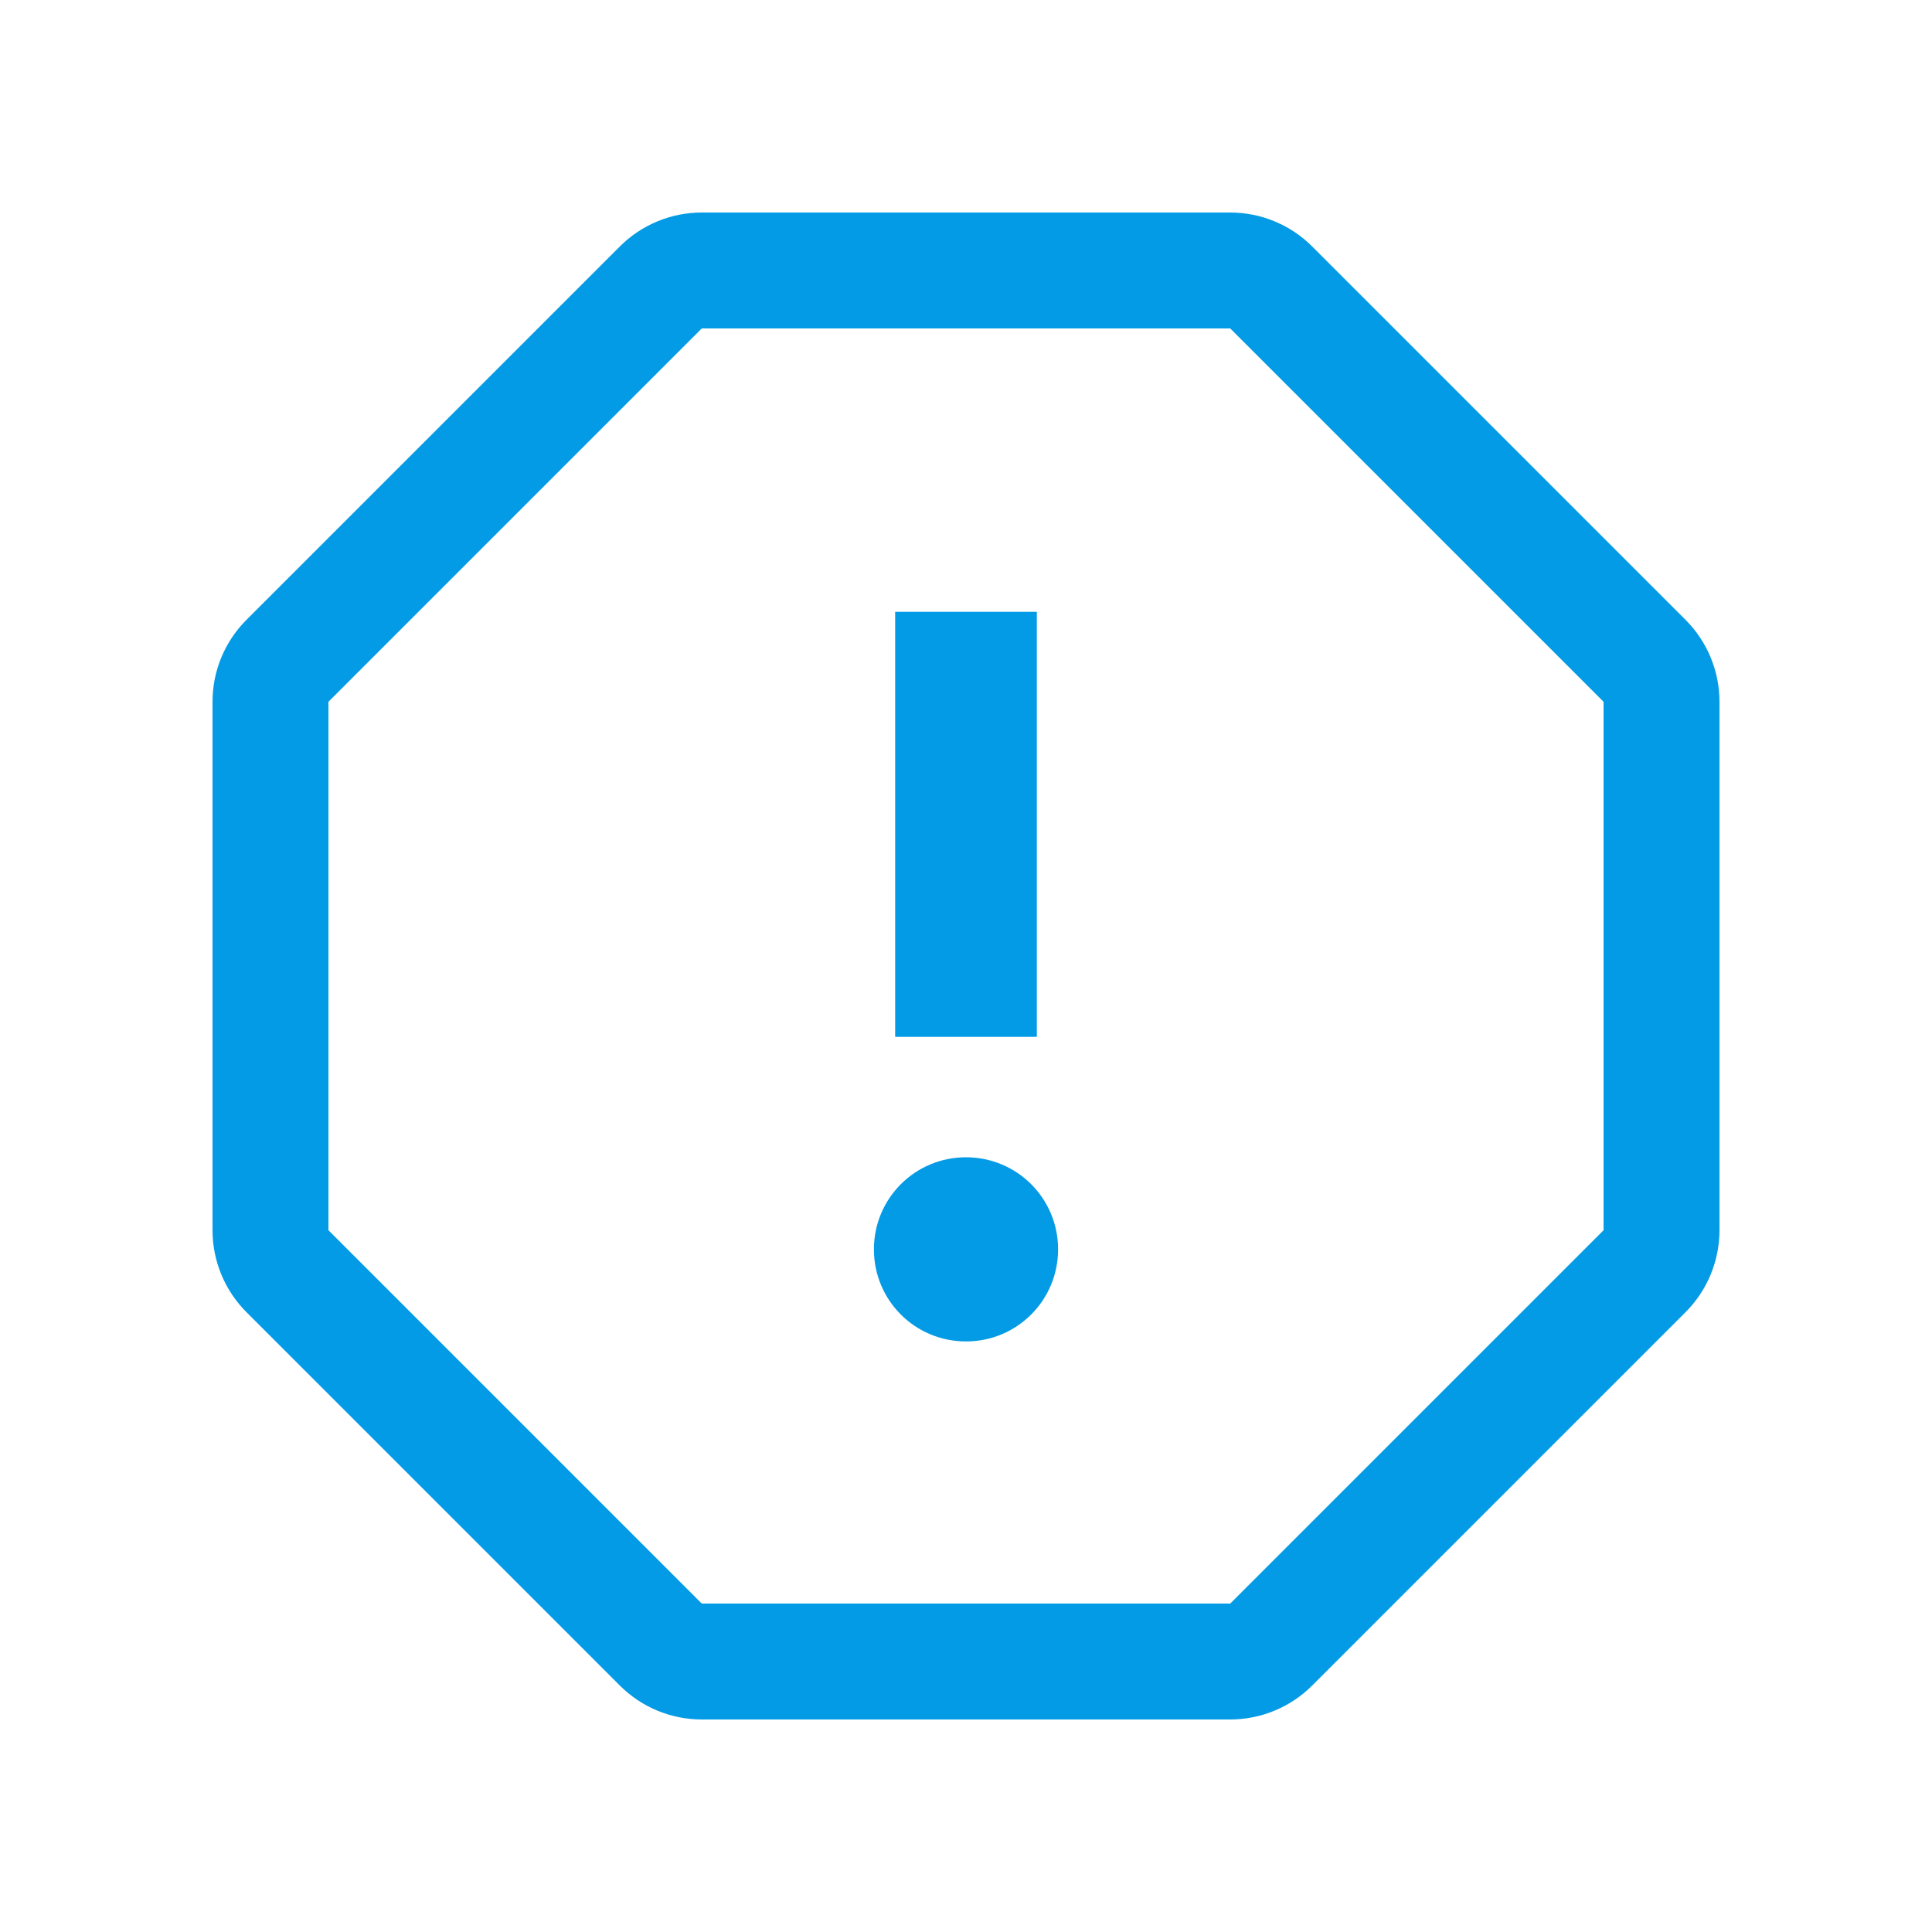 <svg version="1.1" xmlns="http://www.w3.org/2000/svg" xmlns:xlink="http://www.w3.org/1999/xlink" viewBox="0,0,1024,1024">
	<!-- Color names: teamapps-color-1 -->
	<desc>report icon - Licensed under Apache License v2.0 (http://www.apache.org/licenses/LICENSE-2.0) - Created with Iconfu.com - Derivative work of Material icons (Copyright Google Inc.)</desc>
	<g fill="none" fill-rule="nonzero" style="mix-blend-mode: normal">
		<g color="#039be5" class="teamapps-color-1">
			<path d="M911.36,371.95v280.1c0,16.29 -6.47,31.92 -18,43.44l-197.87,197.87c-11.52,11.52 -27.15,18 -43.44,18h-280.1c-16.29,0 -31.92,-6.47 -43.44,-18l-197.87,-197.87c-11.52,-11.52 -18,-27.15 -18,-43.44v-280.1c0,-16.29 6.47,-31.92 18,-43.44l197.87,-197.87c11.52,-11.52 27.15,-18 43.44,-18h280.1c16.29,0 31.92,6.47 43.44,18l197.87,197.87c11.52,11.52 18,27.15 18,43.44zM652.05,174.08h-280.1l-197.87,197.87v280.1l197.87,197.87h280.1l197.87,-197.87v-280.1zM549.55,549.55h-75.1v-225.28h75.1zM512,710.99c-27.03,0 -48.81,-21.77 -48.81,-48.8c0,-27.03 21.78,-48.81 48.81,-48.81c27.03,0 48.81,21.78 48.81,48.81c0,27.03 -21.78,48.8 -48.81,48.8z" fill="currentColor"/>
		</g>
	</g>
</svg>